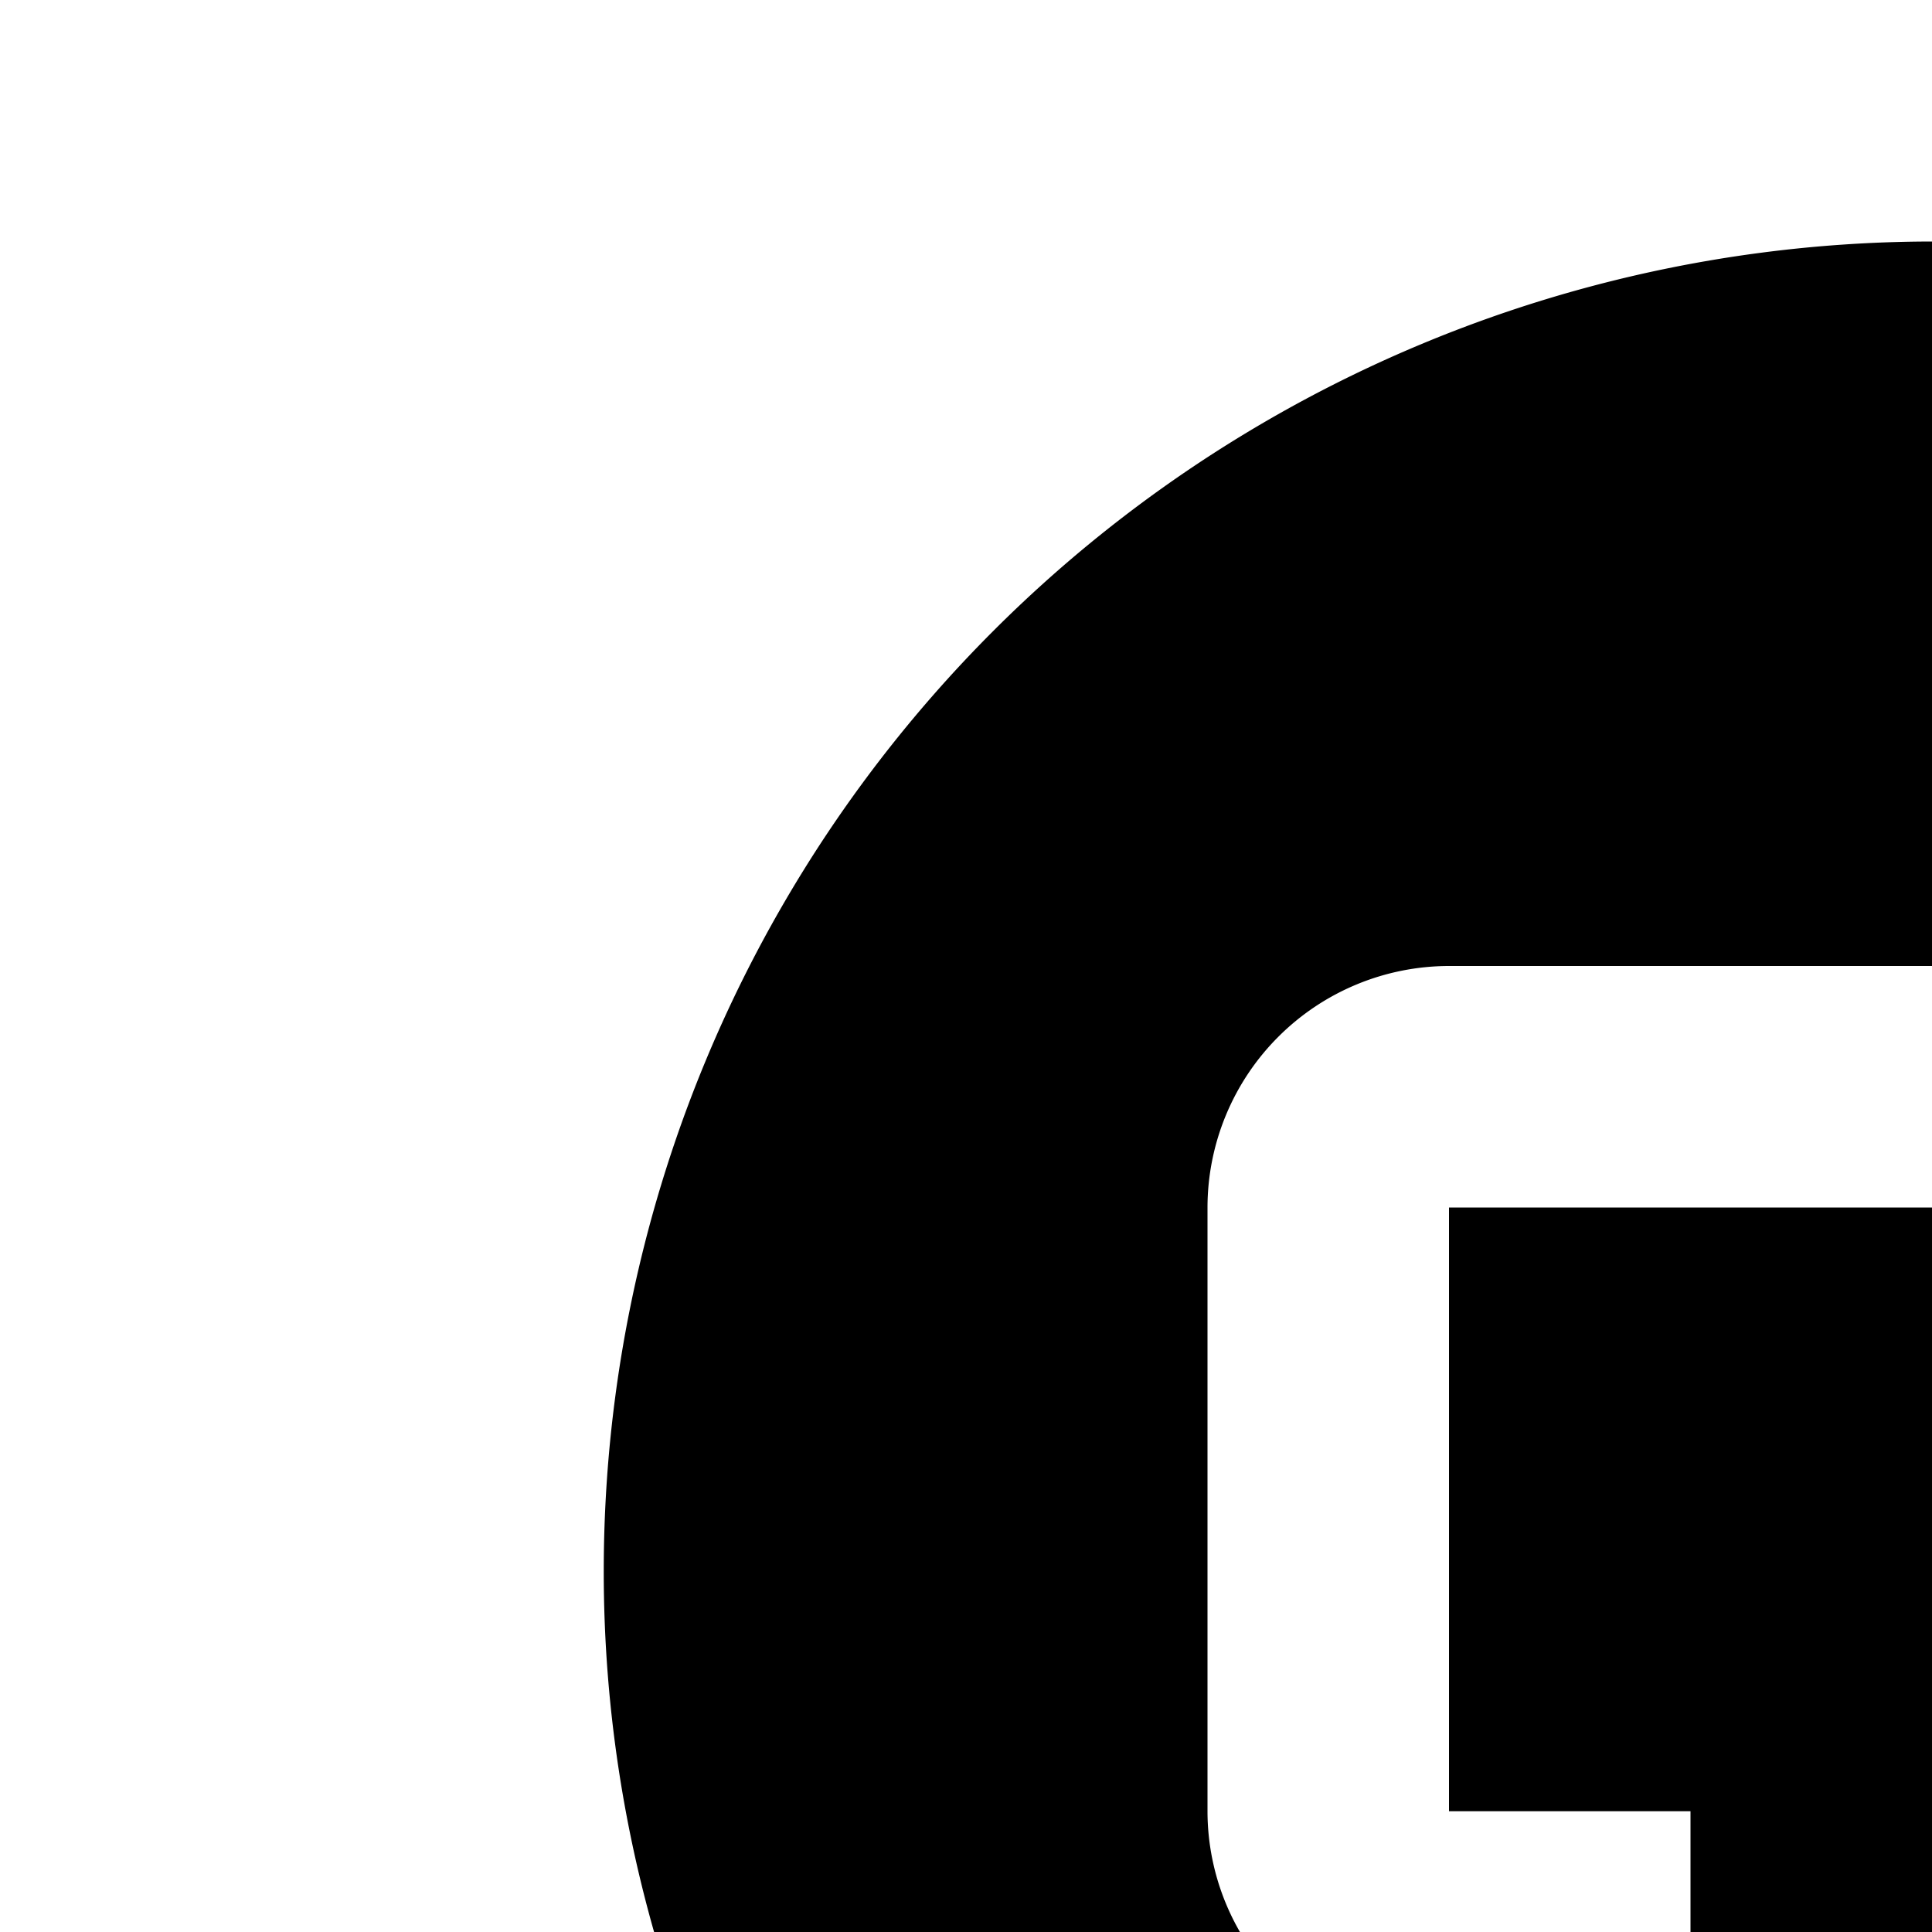 <svg xmlns="http://www.w3.org/2000/svg" viewBox="0 0 16 16"><path fill="none" d="M16.832,19.555l-1.664-1.109L17.465,15H20V10H12v5h2v2H12a2.002,2.002,0,0,1-2-2V10a2.002,2.002,0,0,1,2-2h8a2.002,2.002,0,0,1,2,2v5a2.002,2.002,0,0,1-2,2H18.535Z"/><path d="M16,2A11.013,11.013,0,0,0,5,13a10.889,10.889,0,0,0,2.216,6.6s.3.395.348.452L16,30l8.439-9.953c.044-.053.345-.448.345-.448l.002-.002A10.885,10.885,0,0,0,27,13,11.013,11.013,0,0,0,16,2Zm6,13a2.002,2.002,0,0,1-2,2H18.535L16.832,19.555l-1.664-1.109L17.465,15H20V10H12v5h2v2H12a2.002,2.002,0,0,1-2-2V10a2.002,2.002,0,0,1,2-2h8a2.002,2.002,0,0,1,2,2Z"/></svg>
